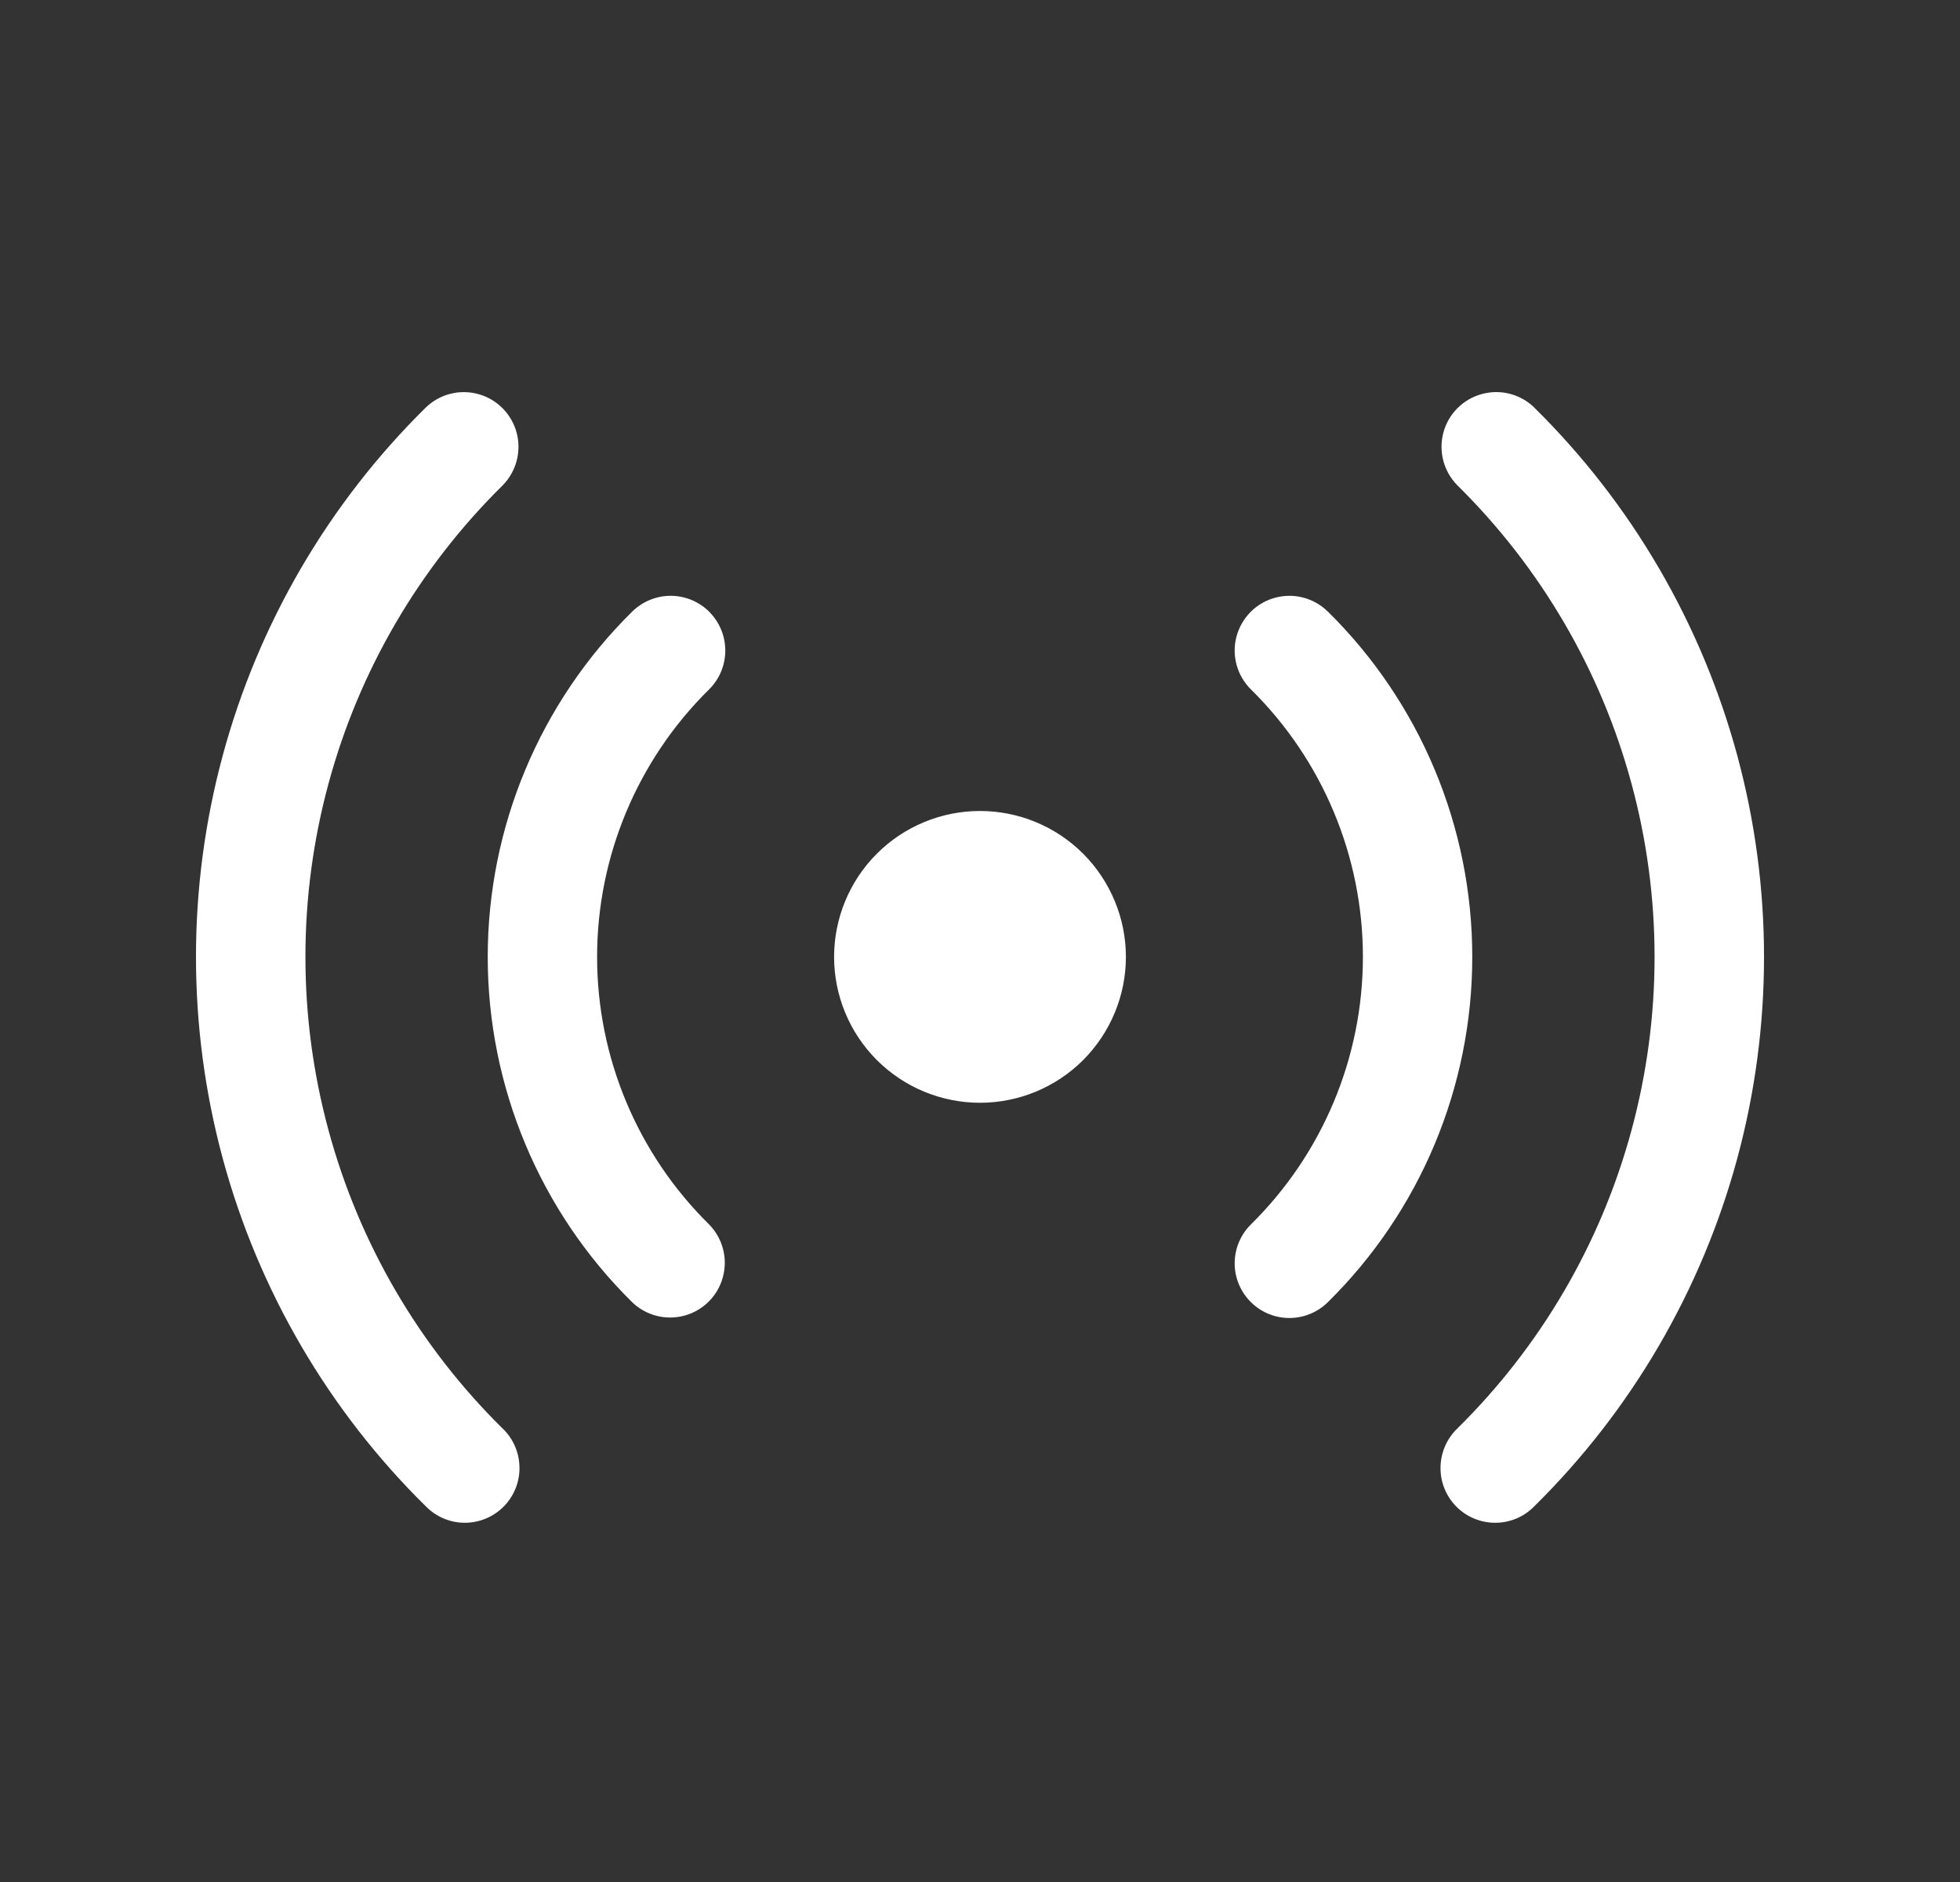 <svg width="25" height="24" viewBox="0 0 25 24" fill="none" xmlns="http://www.w3.org/2000/svg">
<rect x="0" y="0" width="25" height="24" fill="#333333" stroke="none"/>
<path d="M6.413 18.218C6.547 18.348 6.624 18.526 6.626 18.713C6.629 18.899 6.556 19.079 6.425 19.212C6.294 19.344 6.115 19.419 5.928 19.419C5.741 19.419 5.563 19.343 5.432 19.21C4.19 17.987 3.296 16.455 2.841 14.773C2.386 13.09 2.386 11.316 2.841 9.634C3.296 7.951 4.19 6.419 5.432 5.196C5.61 5.024 5.865 4.96 6.103 5.026C6.341 5.092 6.526 5.28 6.59 5.518C6.653 5.757 6.586 6.011 6.413 6.188C5.347 7.238 4.579 8.553 4.189 9.997C3.798 11.442 3.798 12.964 4.189 14.409C4.579 15.854 5.347 17.169 6.413 18.219L6.413 18.218ZM19.568 5.195V5.195C19.39 5.024 19.135 4.959 18.897 5.026C18.659 5.092 18.474 5.279 18.41 5.518C18.347 5.757 18.414 6.011 18.587 6.187C19.653 7.238 20.421 8.552 20.811 9.997C21.202 11.442 21.202 12.964 20.811 14.409C20.421 15.853 19.653 17.168 18.587 18.218C18.453 18.348 18.376 18.526 18.374 18.713C18.371 18.899 18.444 19.079 18.575 19.212C18.706 19.345 18.885 19.419 19.072 19.419C19.259 19.419 19.438 19.344 19.568 19.211C20.81 17.987 21.703 16.455 22.159 14.773C22.614 13.09 22.614 11.316 22.159 9.634C21.703 7.951 20.81 6.419 19.568 5.196L19.568 5.195ZM9.05 7.805C8.92 7.674 8.743 7.599 8.558 7.598C8.373 7.597 8.195 7.67 8.063 7.8C6.885 8.962 6.221 10.548 6.221 12.203C6.221 13.858 6.885 15.444 8.063 16.606C8.241 16.778 8.497 16.842 8.735 16.776C8.973 16.71 9.158 16.522 9.221 16.284C9.285 16.045 9.218 15.79 9.044 15.614C8.131 14.714 7.616 13.486 7.616 12.203C7.616 10.921 8.131 9.692 9.044 8.792C9.176 8.662 9.25 8.485 9.251 8.3C9.252 8.115 9.18 7.937 9.05 7.806L9.05 7.805ZM16.937 7.8C16.76 7.624 16.503 7.557 16.262 7.623C16.022 7.688 15.835 7.878 15.771 8.119C15.708 8.36 15.778 8.616 15.956 8.792C16.869 9.691 17.384 10.92 17.384 12.203C17.384 13.485 16.869 14.714 15.956 15.614C15.778 15.789 15.708 16.046 15.771 16.287C15.835 16.528 16.022 16.717 16.262 16.783C16.503 16.849 16.76 16.781 16.937 16.606C18.116 15.444 18.779 13.858 18.779 12.203C18.779 10.547 18.116 8.961 16.937 7.799V7.8ZM12.5 10.342C12.007 10.342 11.533 10.538 11.184 10.887C10.835 11.236 10.639 11.71 10.639 12.203C10.639 12.696 10.835 13.169 11.184 13.518C11.533 13.867 12.007 14.063 12.5 14.063C12.993 14.063 13.467 13.867 13.816 13.518C14.164 13.169 14.361 12.696 14.361 12.203C14.361 11.71 14.164 11.236 13.816 10.887C13.467 10.538 12.993 10.342 12.5 10.342Z" fill="white"/>
</svg>
